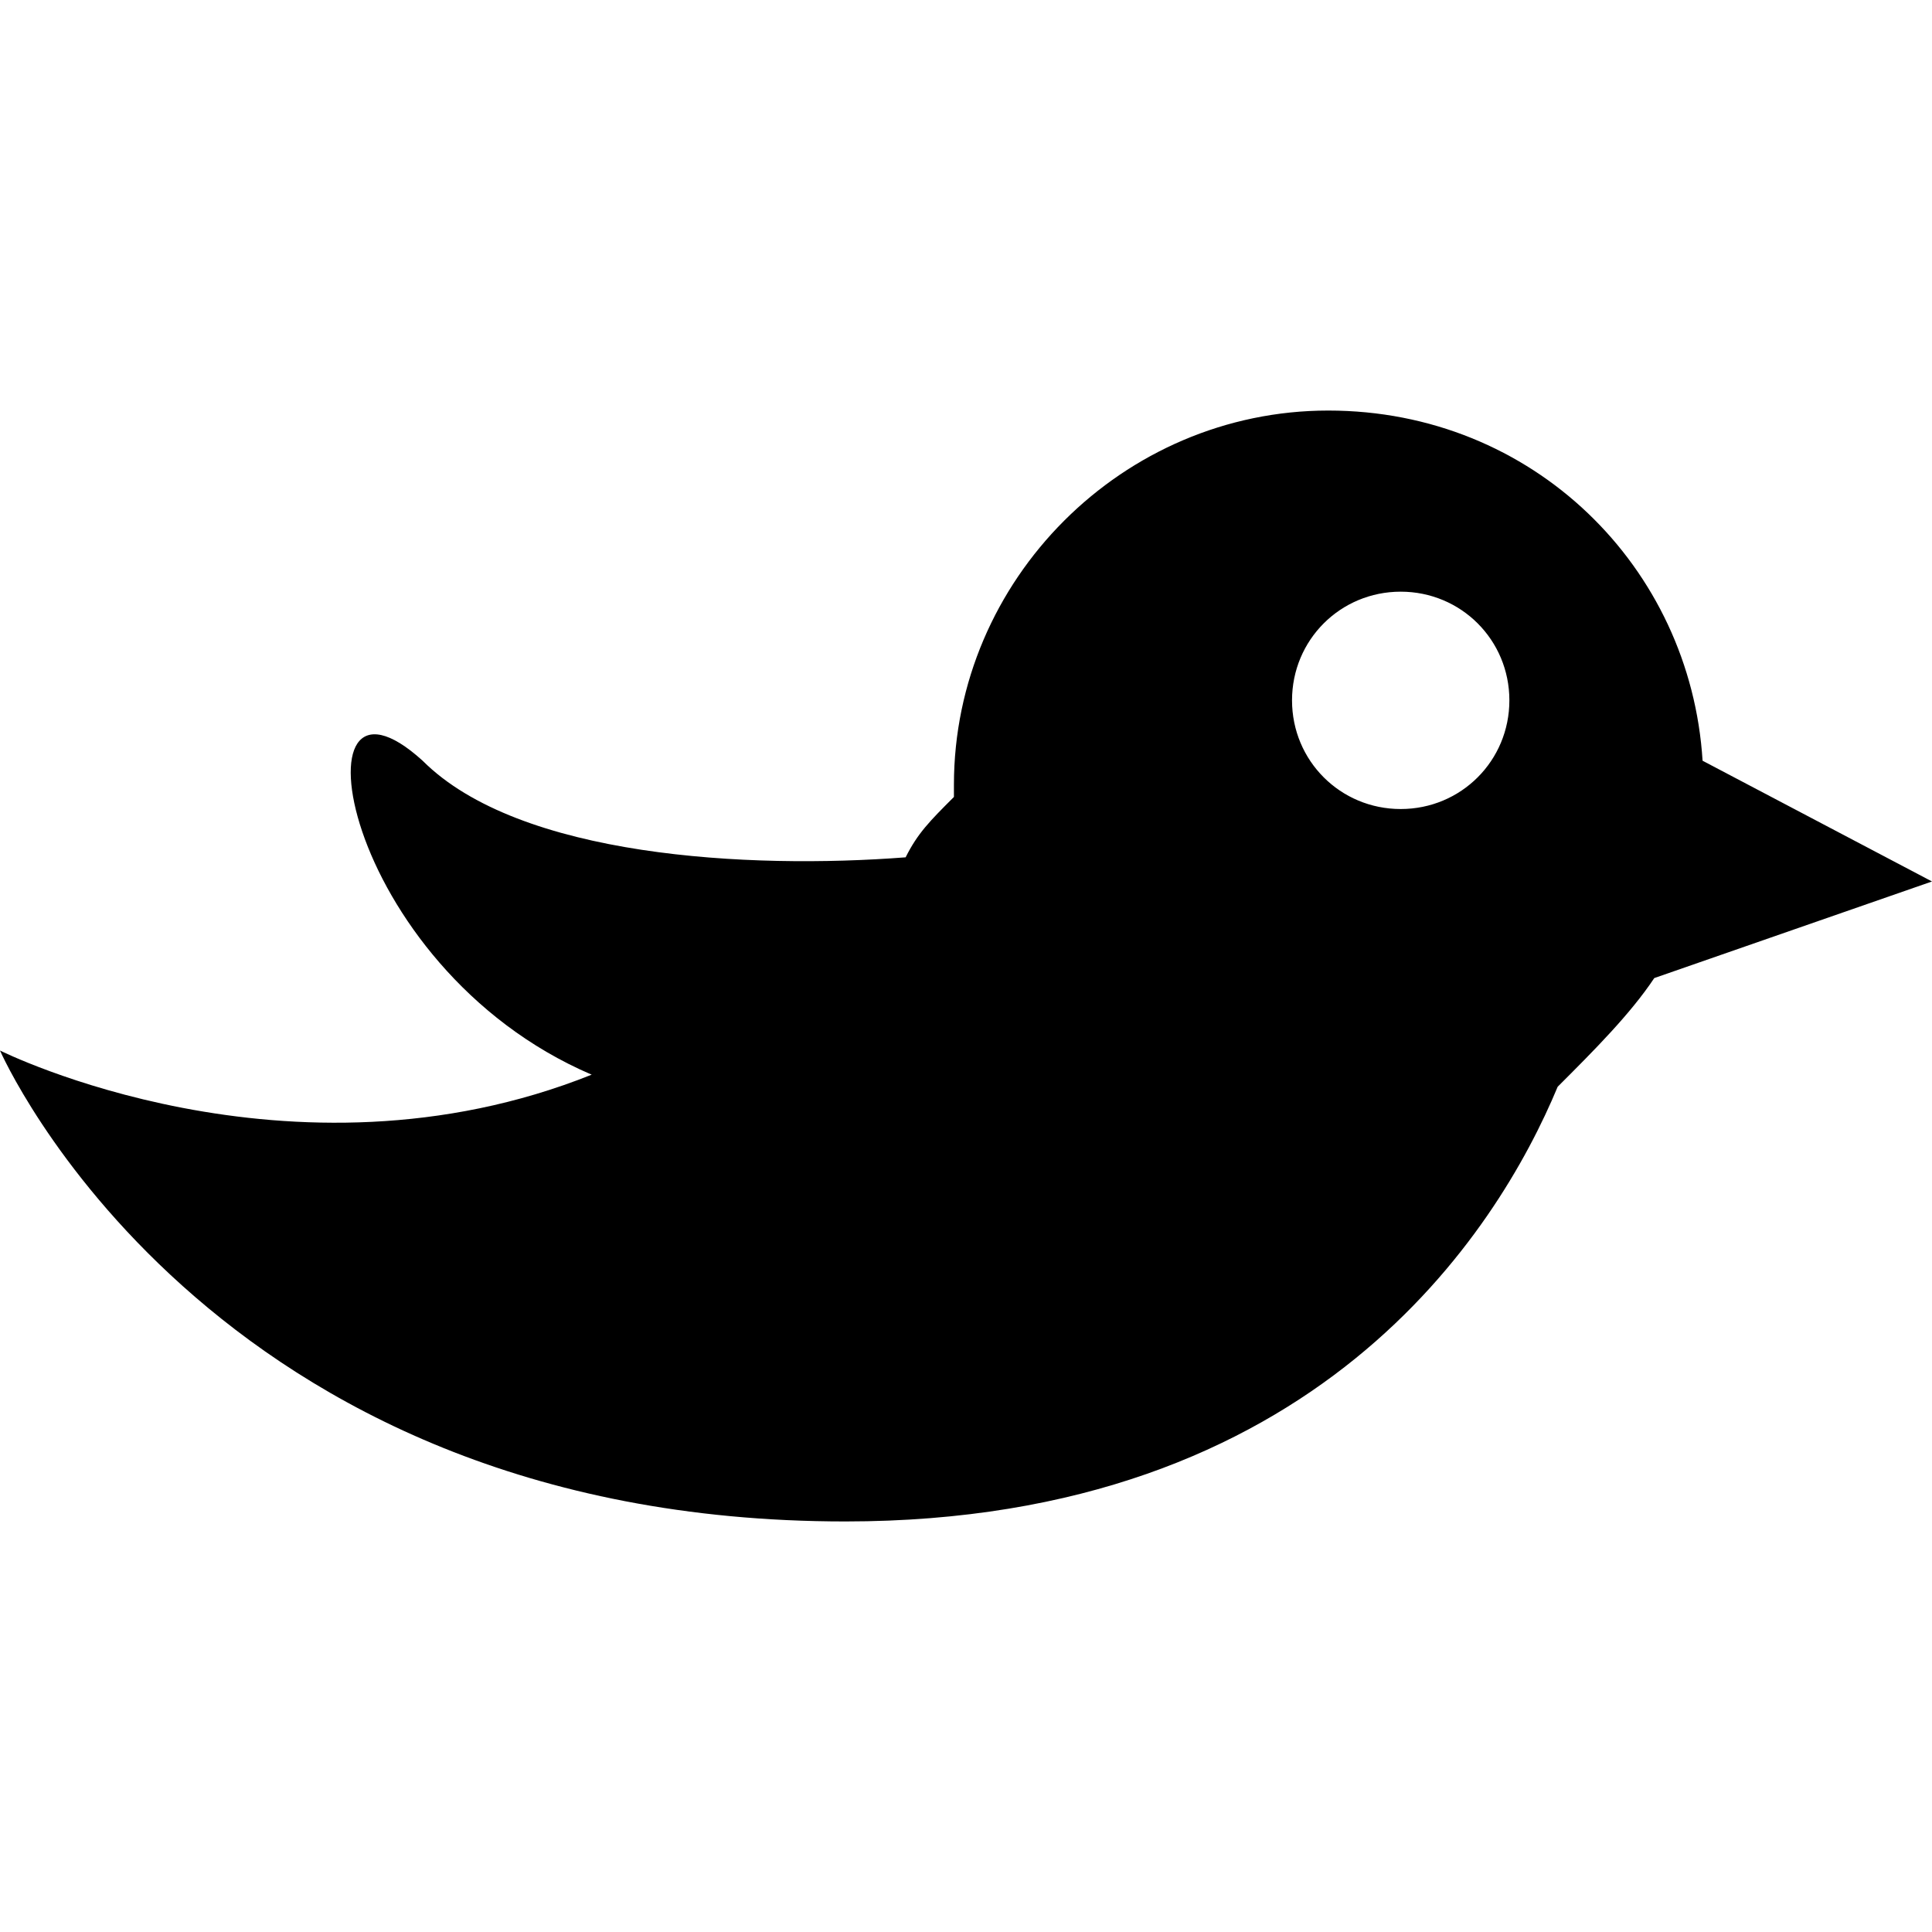 <?xml version="1.0" encoding="utf-8"?>
<!-- Generator: Adobe Illustrator 20.0.0, SVG Export Plug-In . SVG Version: 6.00 Build 0)  -->
<svg version="1.1" id="Layer_1" xmlns="http://www.w3.org/2000/svg" xmlns:xlink="http://www.w3.org/1999/xlink" x="0px" y="0px"
	 viewBox="0 0 16 16" style="enable-background:new 0 0 16 16;" xml:space="preserve">
<g id="Layer_16">
	<g id="XMLID_1315_">
		<path id="XMLID_103_" d="M14.1,6.3C14,4.7,12.7,3.4,11,3.4S7.9,4.8,7.9,6.5v0.1C7.7,6.8,7.6,6.9,7.5,7.1c-1.3,0.1-3.2,0-4-0.8
			C2.4,5.3,2.8,8,4.9,8.9C2.4,9.9,0,8.7,0,8.7s1.7,3.9,7,3.9c3.9,0,5.4-2.4,5.9-3.6c0.3-0.3,0.6-0.6,0.8-0.9L16,7.3L14.1,6.3z
			 M11.6,6.7c-0.5,0-0.9-0.4-0.9-0.9s0.4-0.9,0.9-0.9s0.9,0.4,0.9,0.9S12.1,6.7,11.6,6.7z"/>
	</g>
</g>
</svg>
